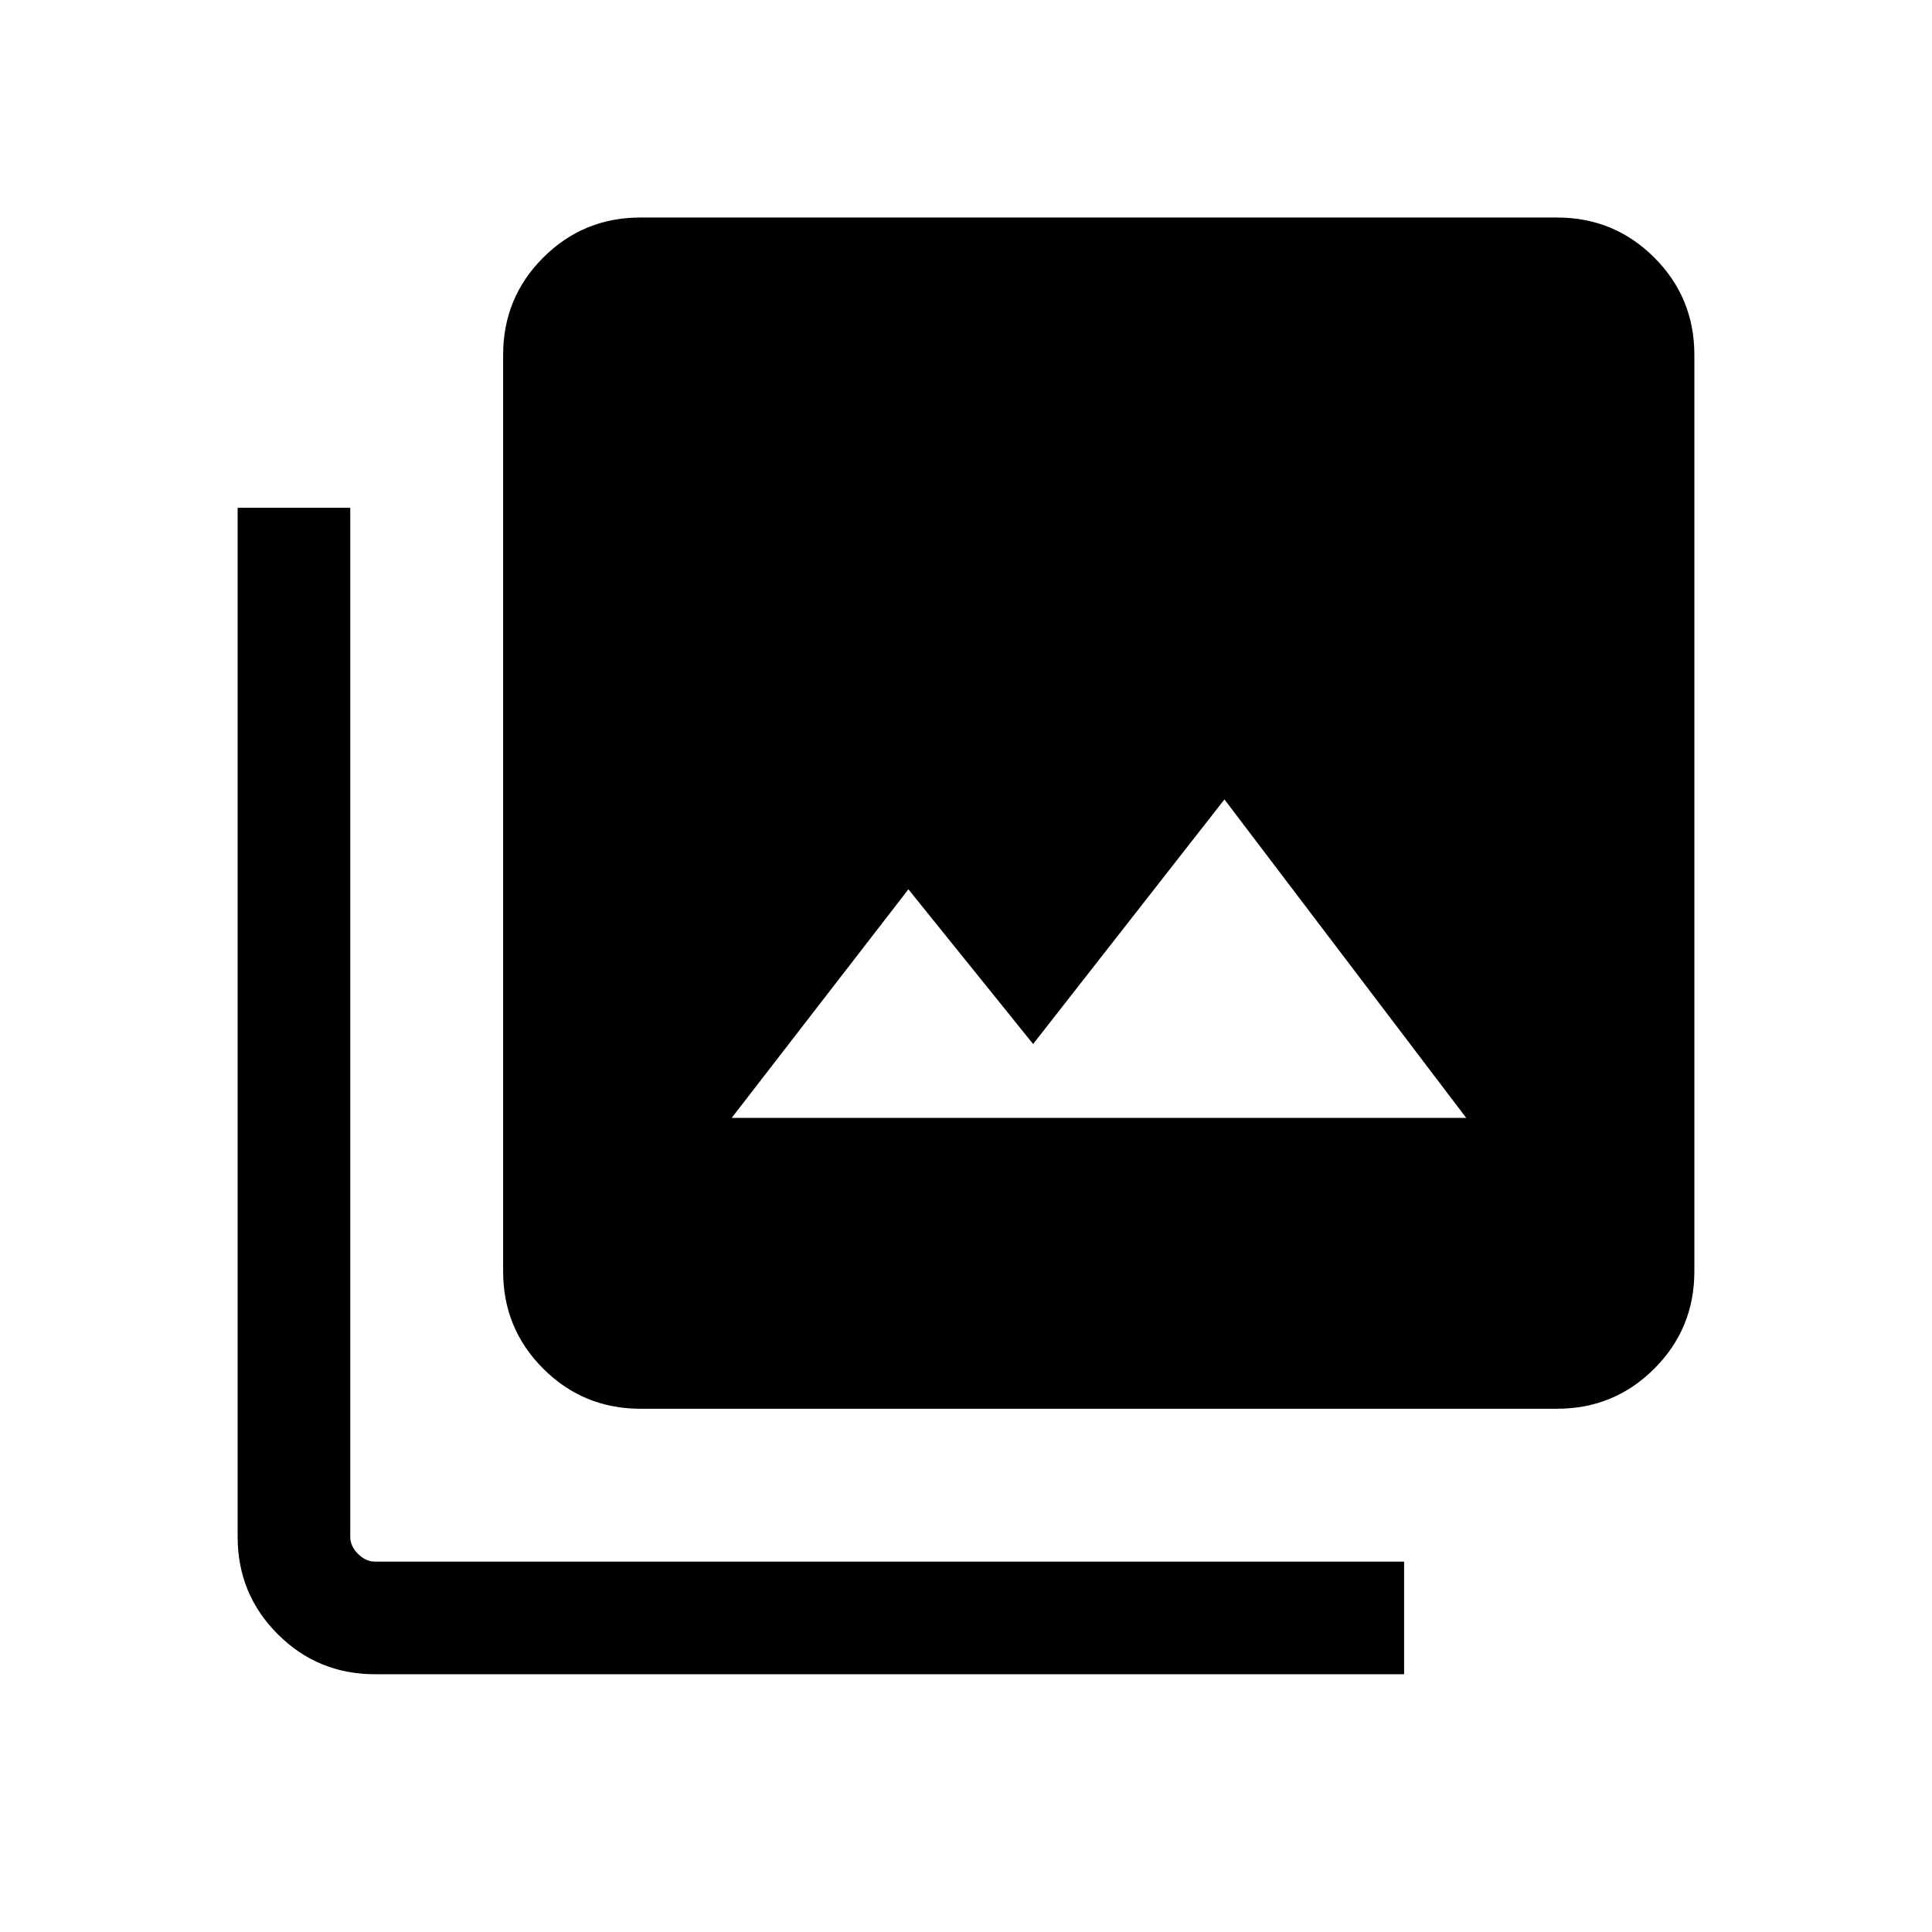 <svg xmlns="http://www.w3.org/2000/svg" height="24" viewBox="0 -960 960 960" width="24"><path d="M363.58-404.54h364.96L608.42-562.77l-95.07 121.54-61.97-76.88-87.8 113.57ZM318.27-260q-28.44 0-48.35-19.92Q250-299.83 250-328.27v-455.38q0-28.44 19.92-48.36 19.91-19.91 48.35-19.91h455.38q28.44 0 48.36 19.91 19.91 19.92 19.91 48.36v455.38q0 28.44-19.91 48.35Q802.09-260 773.65-260H318.27Zm0-55.96h455.38q4.62 0 8.46-3.85 3.85-3.84 3.85-8.46v-455.38q0-4.62-3.85-8.47-3.84-3.84-8.46-3.84H318.27q-4.62 0-8.46 3.84-3.85 3.85-3.85 8.47v455.38q0 4.62 3.85 8.46 3.84 3.85 8.46 3.85ZM186.35-128.08q-28.44 0-48.36-19.92-19.91-19.91-19.91-48.35v-511.34h55.96v511.34q0 4.62 3.85 8.46 3.84 3.85 8.46 3.85h511.34v55.96H186.35Zm128.84-667.88h461.54q3.46 0 6.35 3.75 2.88 3.75 2.88 8.56v455.38q0 4.81-2.88 8.56-2.89 3.75-6.35 3.75H315.19q-3.46 0-6.34-3.75-2.89-3.75-2.89-8.56v-455.38q0-4.81 2.89-8.56 2.88-3.75 6.34-3.75Z"/></svg>
